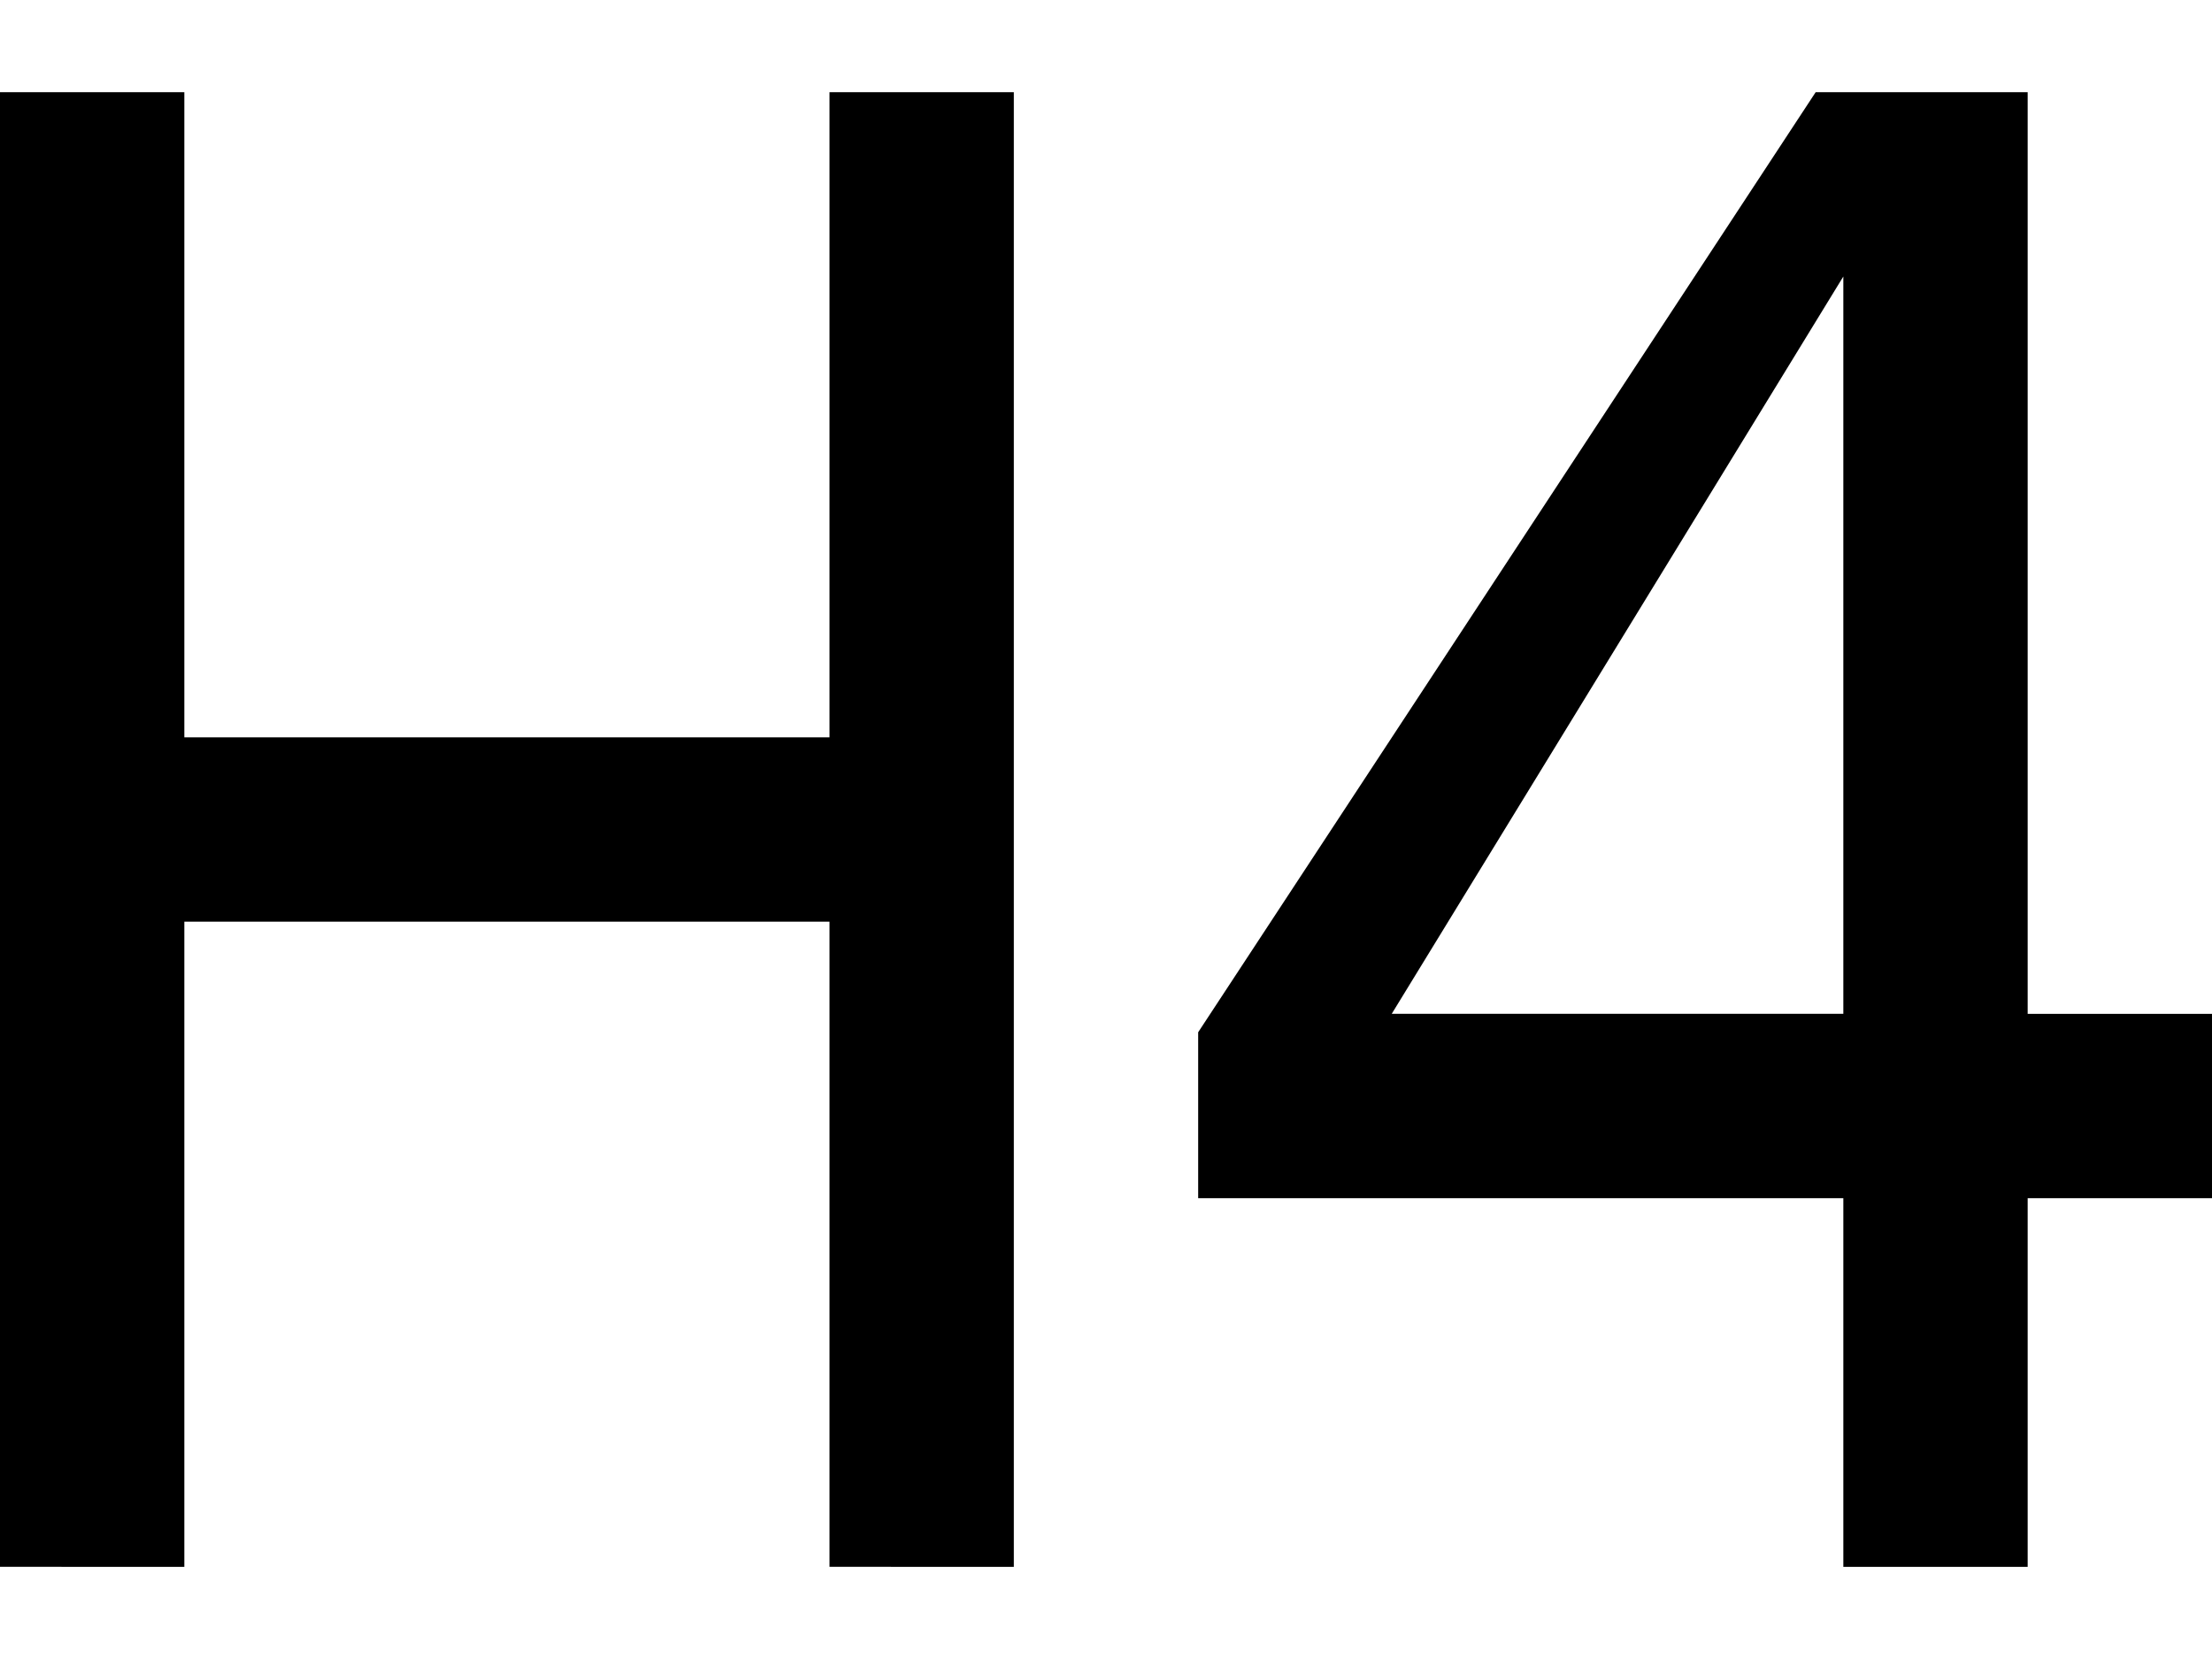 <svg xmlns="http://www.w3.org/2000/svg" fill="none" viewBox="0 0 24 18"><path fill="currentColor" fill-rule="evenodd" d="M0 17V1h2v7h7V1h2v16H9v-7H2v7H0zm22-6V1h-2.3L13 11.2V13h7v4h2v-4h2v-2h-2zm-2 0h-4.9L20 3v8z" clip-rule="evenodd"/></svg>